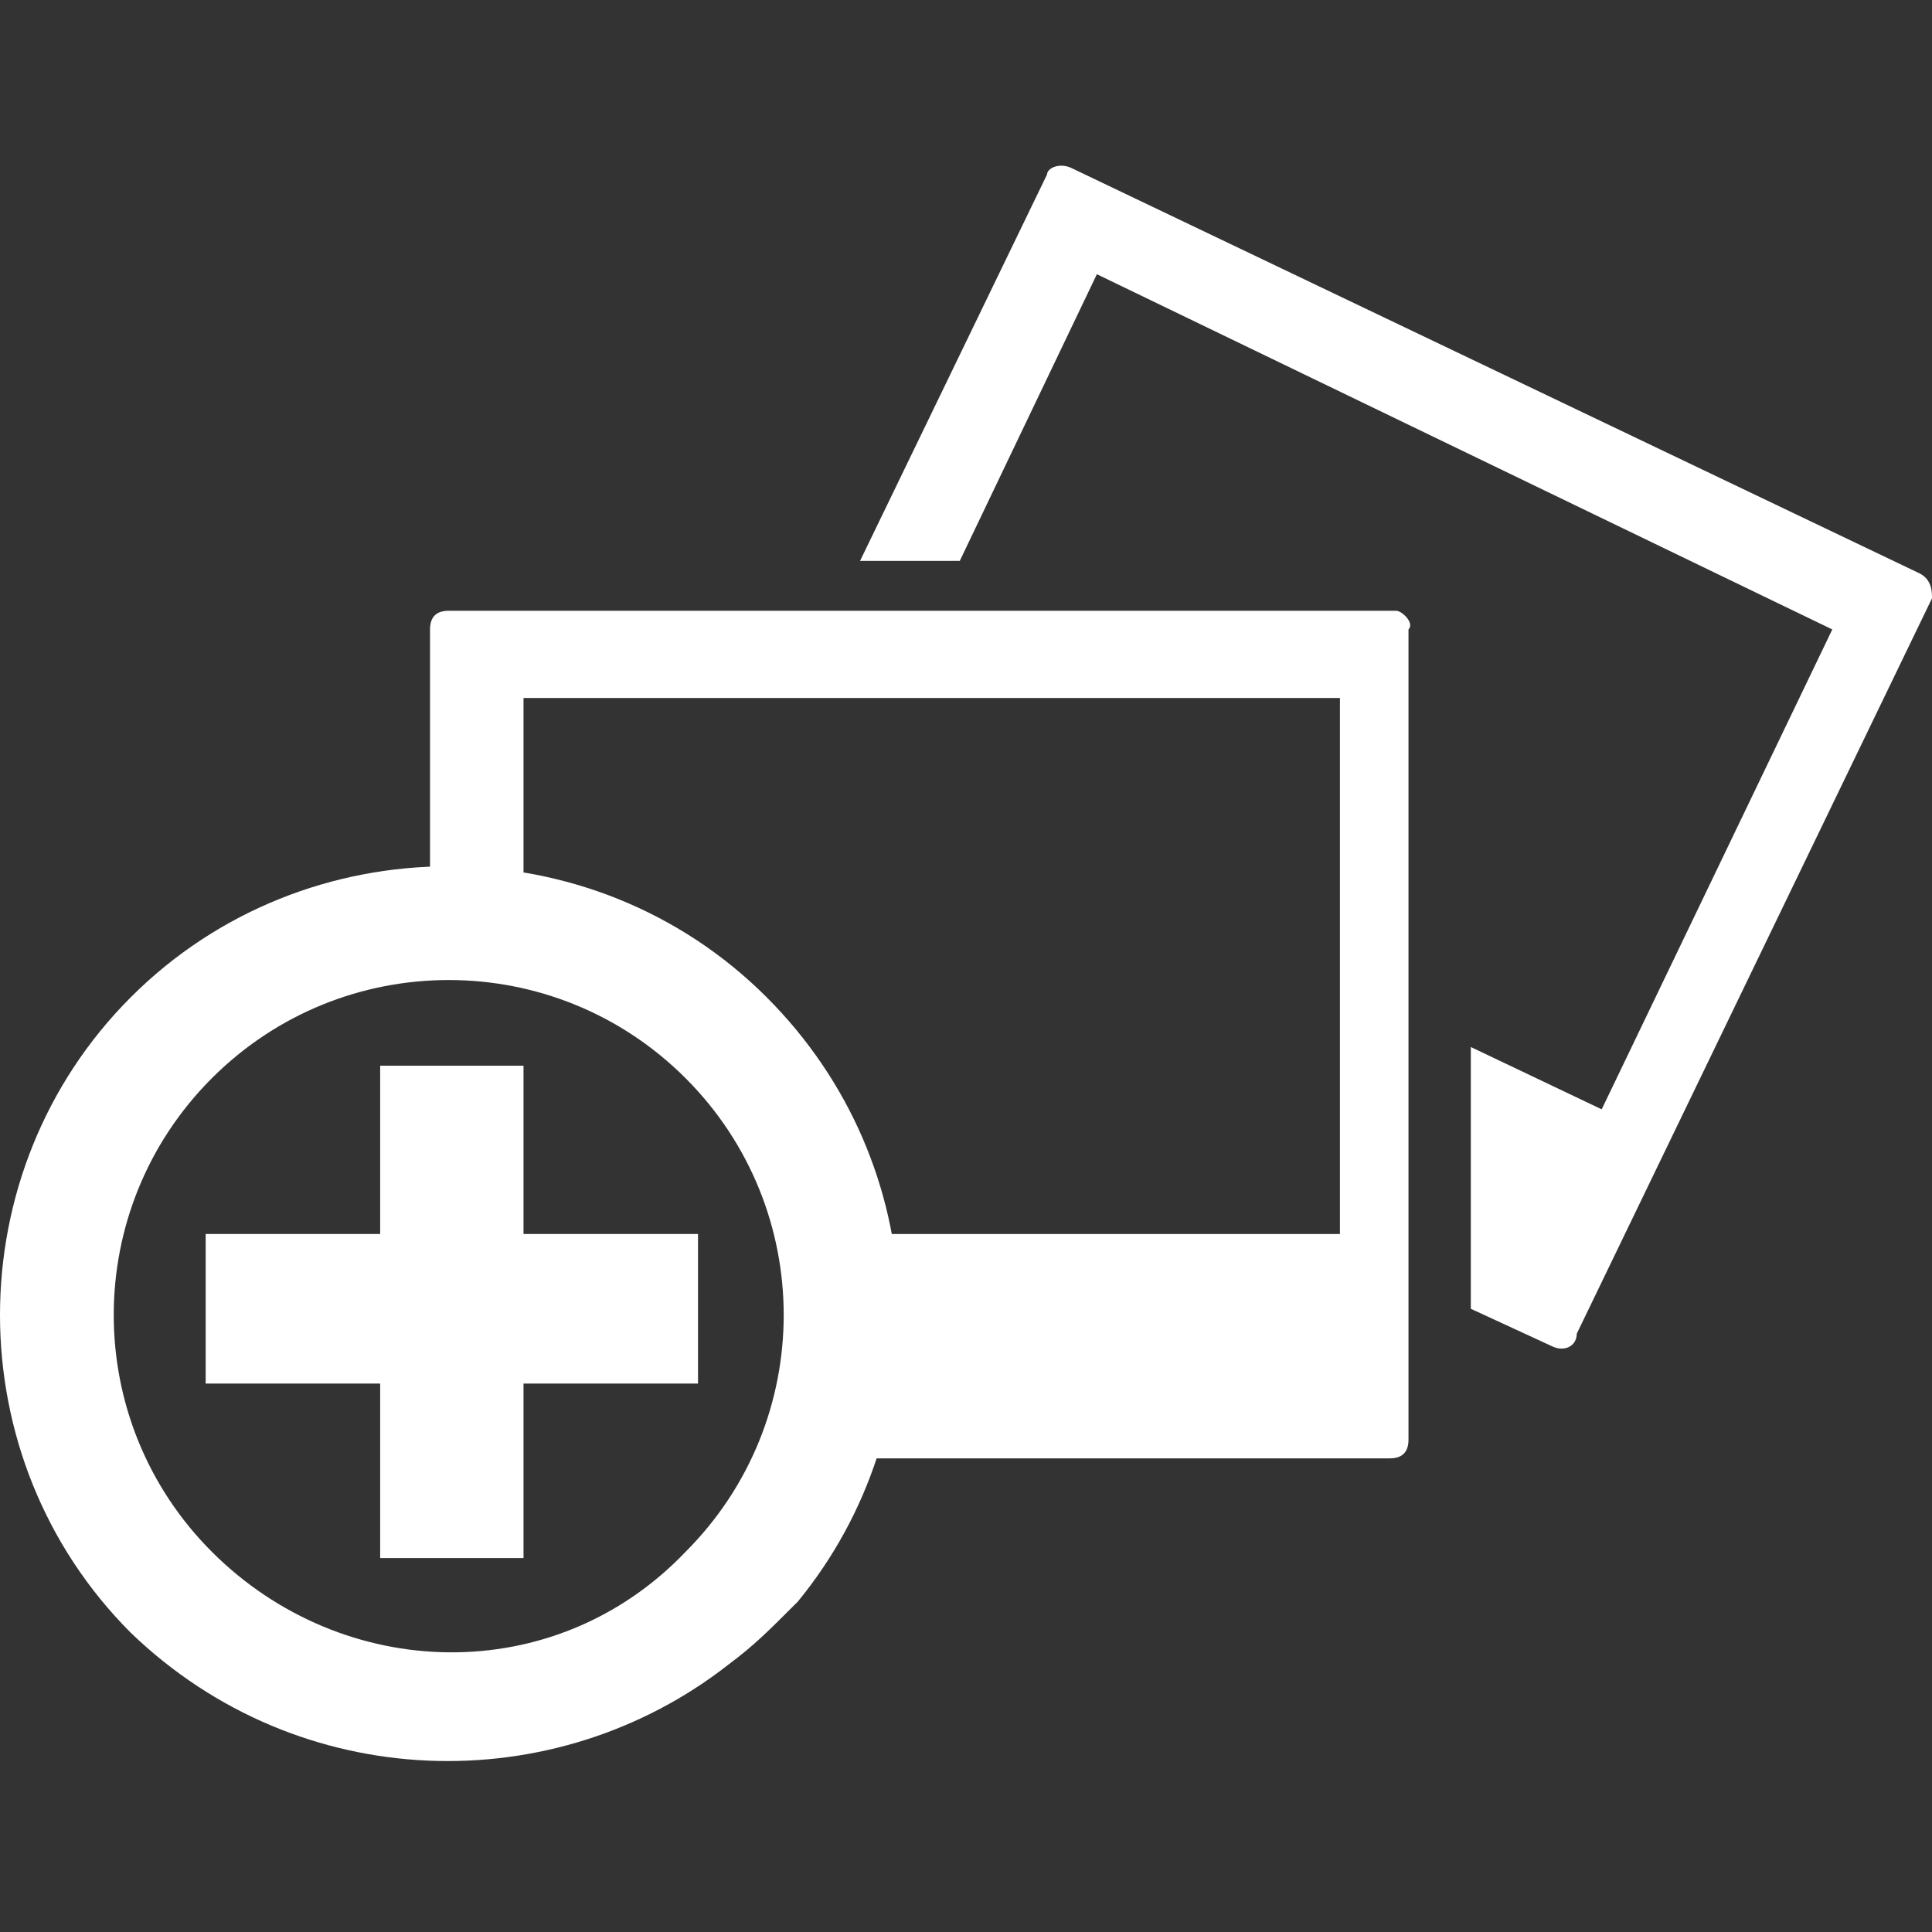 <?xml version="1.0" encoding="utf-8"?>
<!-- Generator: Adobe Illustrator 19.0.0, SVG Export Plug-In . SVG Version: 6.00 Build 0)  -->
<svg version="1.1" id="Layer_1" xmlns="http://www.w3.org/2000/svg" xmlns:xlink="http://www.w3.org/1999/xlink" x="0px" y="0px"
	 viewBox="0 0 31 31" style="enable-background:new 0 0 31 31;" xml:space="preserve">
<rect x="0" y="0" width="31" height="31" fill="#333333" stroke="none"/>
<g id="XMLID_47_">
	<polygon id="XMLID_62_" style="fill:#FFFFFF;" points="8.4,17.1 6.1,17.1 6.1,19.8 3.3,19.8 3.3,22.2 6.1,22.2 6.1,25 8.4,25 
		8.4,22.2 11.2,22.2 11.2,19.8 8.4,19.8 	"/>
	<g id="XMLID_48_">
		<g id="XMLID_7_">
			<g id="XMLID_1_">
				<path id="XMLID_3_" style="fill:#FFFFFF;" d="M12.3,16c2.7,2.7,2.8,6.9,0.5,9.7l0,0c-0.5,0.5-0.7,0.7-1.1,1
					c-2.8,2.2-6.9,2.1-9.6-0.5c-2.8-2.8-2.8-7.4,0-10.2C4.9,13.2,9.5,13.2,12.3,16z M11,24.9c2.1-2.1,2.1-5.5,0-7.6
					c-2.1-2.1-5.5-2.1-7.6,0c-2.1,2.1-2.1,5.5,0,7.6S8.9,27.1,11,24.9z"/>
			</g>
			<g id="XMLID_2_">
			</g>
		</g>
		<g id="XMLID_49_">
			<path id="XMLID_51_" style="fill:#FFFFFF;" d="M30.8,9.2L17.2,2.7c-0.2-0.1-0.4,0-0.4,0.1l-3,6.2h1.6l2.2-4.6l11.8,5.7l-3.7,7.7
				l-2.1-1V21l1.3,0.6c0.2,0.1,0.4,0,0.4-0.2L31,9.6C31,9.5,31,9.3,30.8,9.2z"/>
			<path id="XMLID_50_" style="fill:#FFFFFF;" d="M22.4,9.8H7.2c-0.2,0-0.3,0.1-0.3,0.3v4.2c0.3,0,0.7,0,1,0.1
				c0.2,0,0.3,0.1,0.5,0.2v-3.4h13.1v8.6h-8.1c0,0.1,0,0.3,0,0.4c0,1-0.2,2-0.6,2.9c0,0.1-0.1,0.2-0.1,0.3h9.6
				c0.2,0,0.3-0.1,0.3-0.3V10.1C22.7,10,22.5,9.8,22.4,9.8z"/>
		</g>
	</g>
</g>
</svg>

